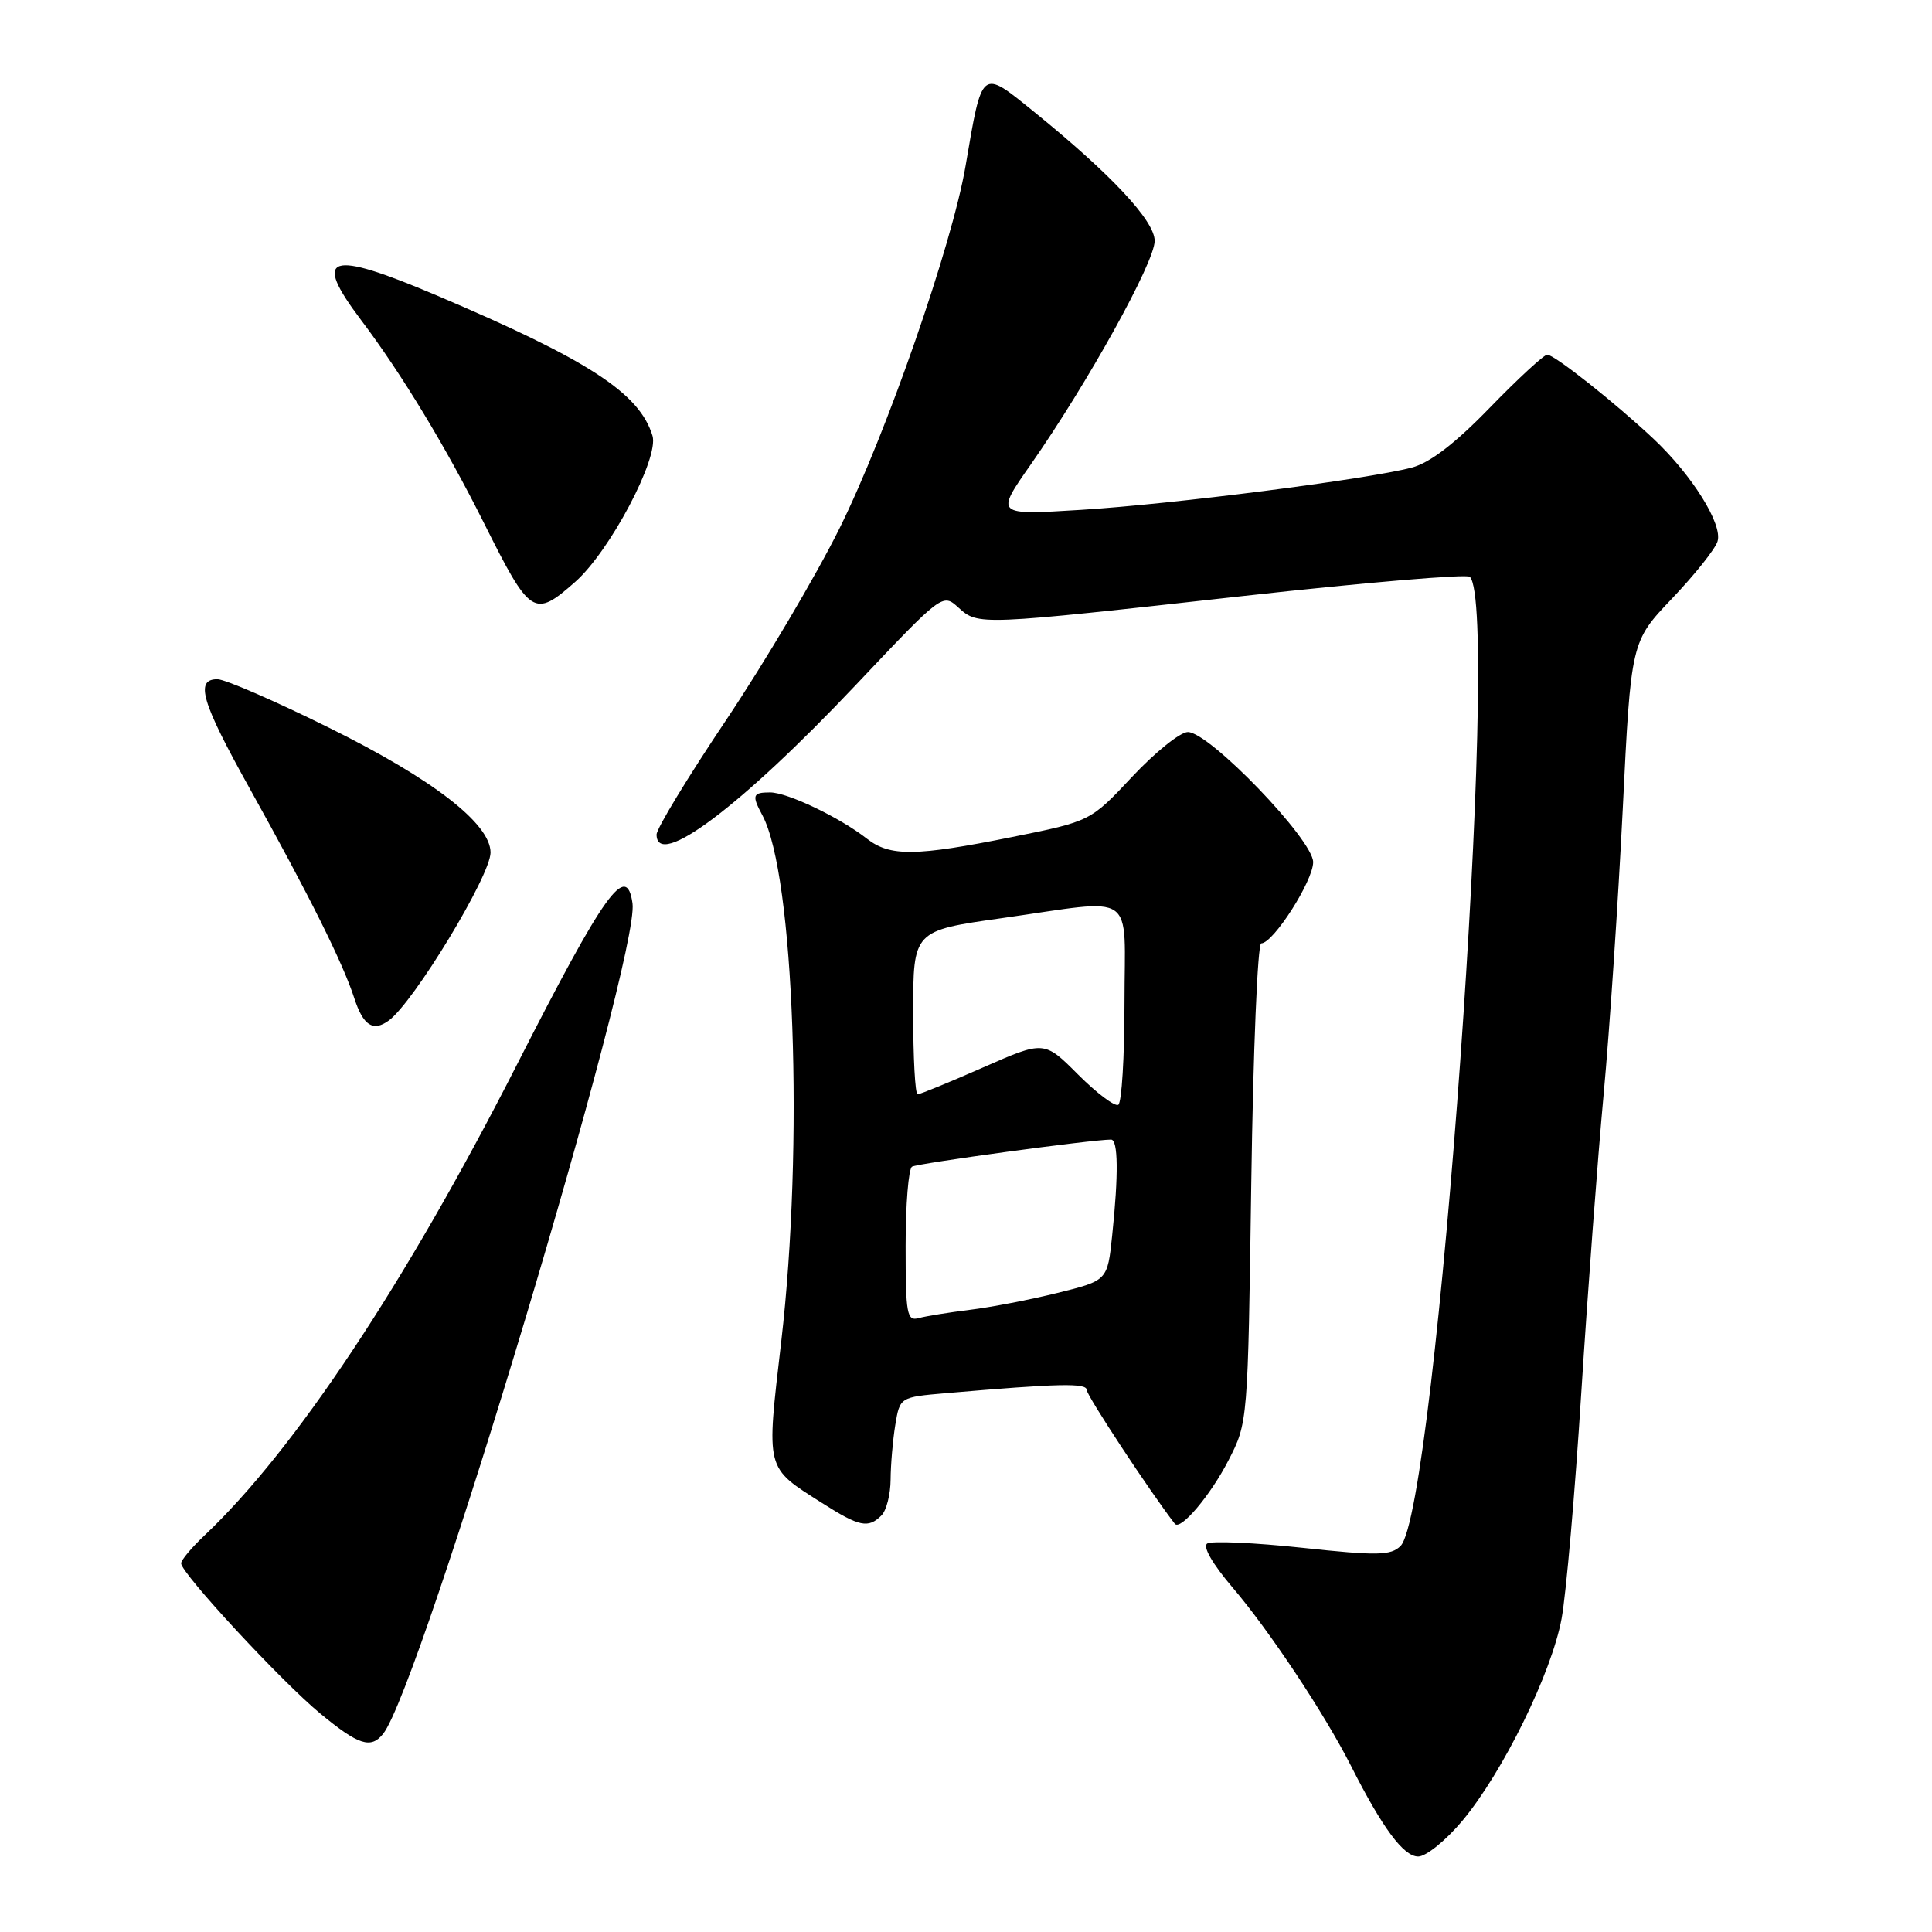 <?xml version="1.0" encoding="UTF-8" standalone="no"?>
<!DOCTYPE svg PUBLIC "-//W3C//DTD SVG 1.1//EN" "http://www.w3.org/Graphics/SVG/1.1/DTD/svg11.dtd" >
<svg xmlns="http://www.w3.org/2000/svg" xmlns:xlink="http://www.w3.org/1999/xlink" version="1.1" viewBox="0 0 256 256">
 <g >
 <path fill="currentColor"
d=" M 193.78 241.25 C 199.14 234.82 205.59 221.70 206.92 214.47 C 207.52 211.21 208.70 197.73 209.53 184.52 C 210.37 171.31 211.70 153.53 212.49 145.00 C 213.28 136.47 214.41 119.49 215.02 107.26 C 216.11 85.02 216.11 85.02 221.55 79.31 C 224.54 76.17 227.26 72.77 227.58 71.74 C 228.30 69.49 224.21 62.95 219.08 58.13 C 214.00 53.36 205.97 47.00 205.02 47.00 C 204.58 47.00 201.16 50.16 197.42 54.01 C 192.82 58.76 189.47 61.33 187.06 61.96 C 181.19 63.51 155.29 66.82 143.19 67.56 C 131.88 68.26 131.88 68.26 136.58 61.55 C 144.14 50.73 153.00 34.75 153.00 31.92 C 153.00 29.25 147.21 23.07 136.90 14.72 C 129.97 9.12 130.16 8.97 127.94 22.00 C 126.16 32.43 117.44 57.51 111.25 69.99 C 108.11 76.32 101.36 87.72 96.27 95.33 C 91.17 102.93 87.00 109.79 87.00 110.58 C 87.00 115.26 98.19 106.86 113.44 90.72 C 124.87 78.63 124.90 78.60 126.99 80.50 C 129.64 82.89 129.53 82.89 164.86 78.96 C 180.92 77.18 194.37 76.04 194.76 76.43 C 198.89 80.56 190.34 200.09 185.58 204.85 C 184.30 206.12 182.53 206.16 172.57 205.09 C 166.23 204.41 160.56 204.16 159.97 204.52 C 159.33 204.92 160.65 207.21 163.31 210.34 C 168.20 216.06 175.51 227.08 179.02 234.00 C 183.19 242.24 185.98 246.00 187.92 246.00 C 188.96 246.00 191.60 243.86 193.78 241.25 Z  M 50.76 229.75 C 55.72 223.57 84.81 126.73 83.81 119.70 C 83.03 114.18 80.14 118.20 68.48 141.10 C 53.81 169.92 39.07 192.13 27.11 203.44 C 25.40 205.05 24.00 206.72 24.00 207.15 C 24.00 208.45 37.29 222.80 42.41 227.03 C 47.50 231.24 49.14 231.77 50.76 229.75 Z  M 116.80 200.80 C 117.46 200.14 118.00 198.00 118.01 196.05 C 118.02 194.10 118.30 190.84 118.63 188.82 C 119.24 185.13 119.24 185.13 125.37 184.60 C 140.34 183.31 144.00 183.23 144.00 184.19 C 144.00 184.93 152.41 197.70 155.67 201.91 C 156.41 202.86 160.40 198.14 162.78 193.50 C 165.35 188.51 165.35 188.46 165.80 156.75 C 166.05 139.29 166.64 125.00 167.12 125.00 C 168.71 125.00 174.00 116.73 174.00 114.24 C 174.00 111.27 160.25 97.00 157.40 97.00 C 156.39 97.00 153.08 99.66 150.03 102.91 C 144.50 108.82 144.50 108.82 134.11 110.91 C 121.33 113.48 117.94 113.52 114.88 111.14 C 111.27 108.31 104.33 105.00 102.04 105.00 C 99.72 105.00 99.59 105.37 101.02 108.03 C 105.25 115.93 106.53 151.79 103.52 177.75 C 101.52 194.99 101.36 194.34 108.95 199.17 C 113.88 202.31 115.05 202.55 116.80 200.80 Z  M 51.51 135.23 C 54.83 132.80 65.00 116.03 65.00 112.97 C 65.00 109.14 57.35 103.23 43.56 96.41 C 36.44 92.88 29.80 90.00 28.81 90.00 C 25.80 90.00 26.68 92.98 33.11 104.52 C 41.00 118.69 45.42 127.57 46.94 132.25 C 48.12 135.89 49.43 136.75 51.51 135.23 Z  M 76.22 77.10 C 80.79 73.07 87.34 60.69 86.46 57.75 C 84.74 52.09 78.01 47.71 57.80 39.12 C 43.54 33.06 41.33 33.78 47.83 42.39 C 53.20 49.50 59.09 59.23 64.10 69.25 C 70.29 81.63 70.75 81.92 76.22 77.10 Z  M 120.00 165.13 C 120.00 159.62 120.38 154.88 120.85 154.59 C 121.56 154.15 144.71 151.00 147.22 151.00 C 148.16 151.00 148.22 155.62 147.37 163.69 C 146.75 169.68 146.75 169.68 140.12 171.32 C 136.48 172.22 131.25 173.23 128.50 173.56 C 125.75 173.90 122.71 174.39 121.75 174.65 C 120.17 175.09 120.00 174.18 120.00 165.13 Z  M 142.86 142.39 C 138.36 137.88 138.36 137.88 130.27 141.44 C 125.82 143.40 121.91 145.00 121.59 145.00 C 121.26 145.00 121.00 140.12 121.00 134.16 C 121.00 123.32 121.00 123.32 132.75 121.66 C 150.88 119.10 149.00 117.79 149.00 132.94 C 149.00 140.06 148.63 146.11 148.18 146.39 C 147.73 146.66 145.34 144.87 142.86 142.39 Z "/>
</g>
</svg>